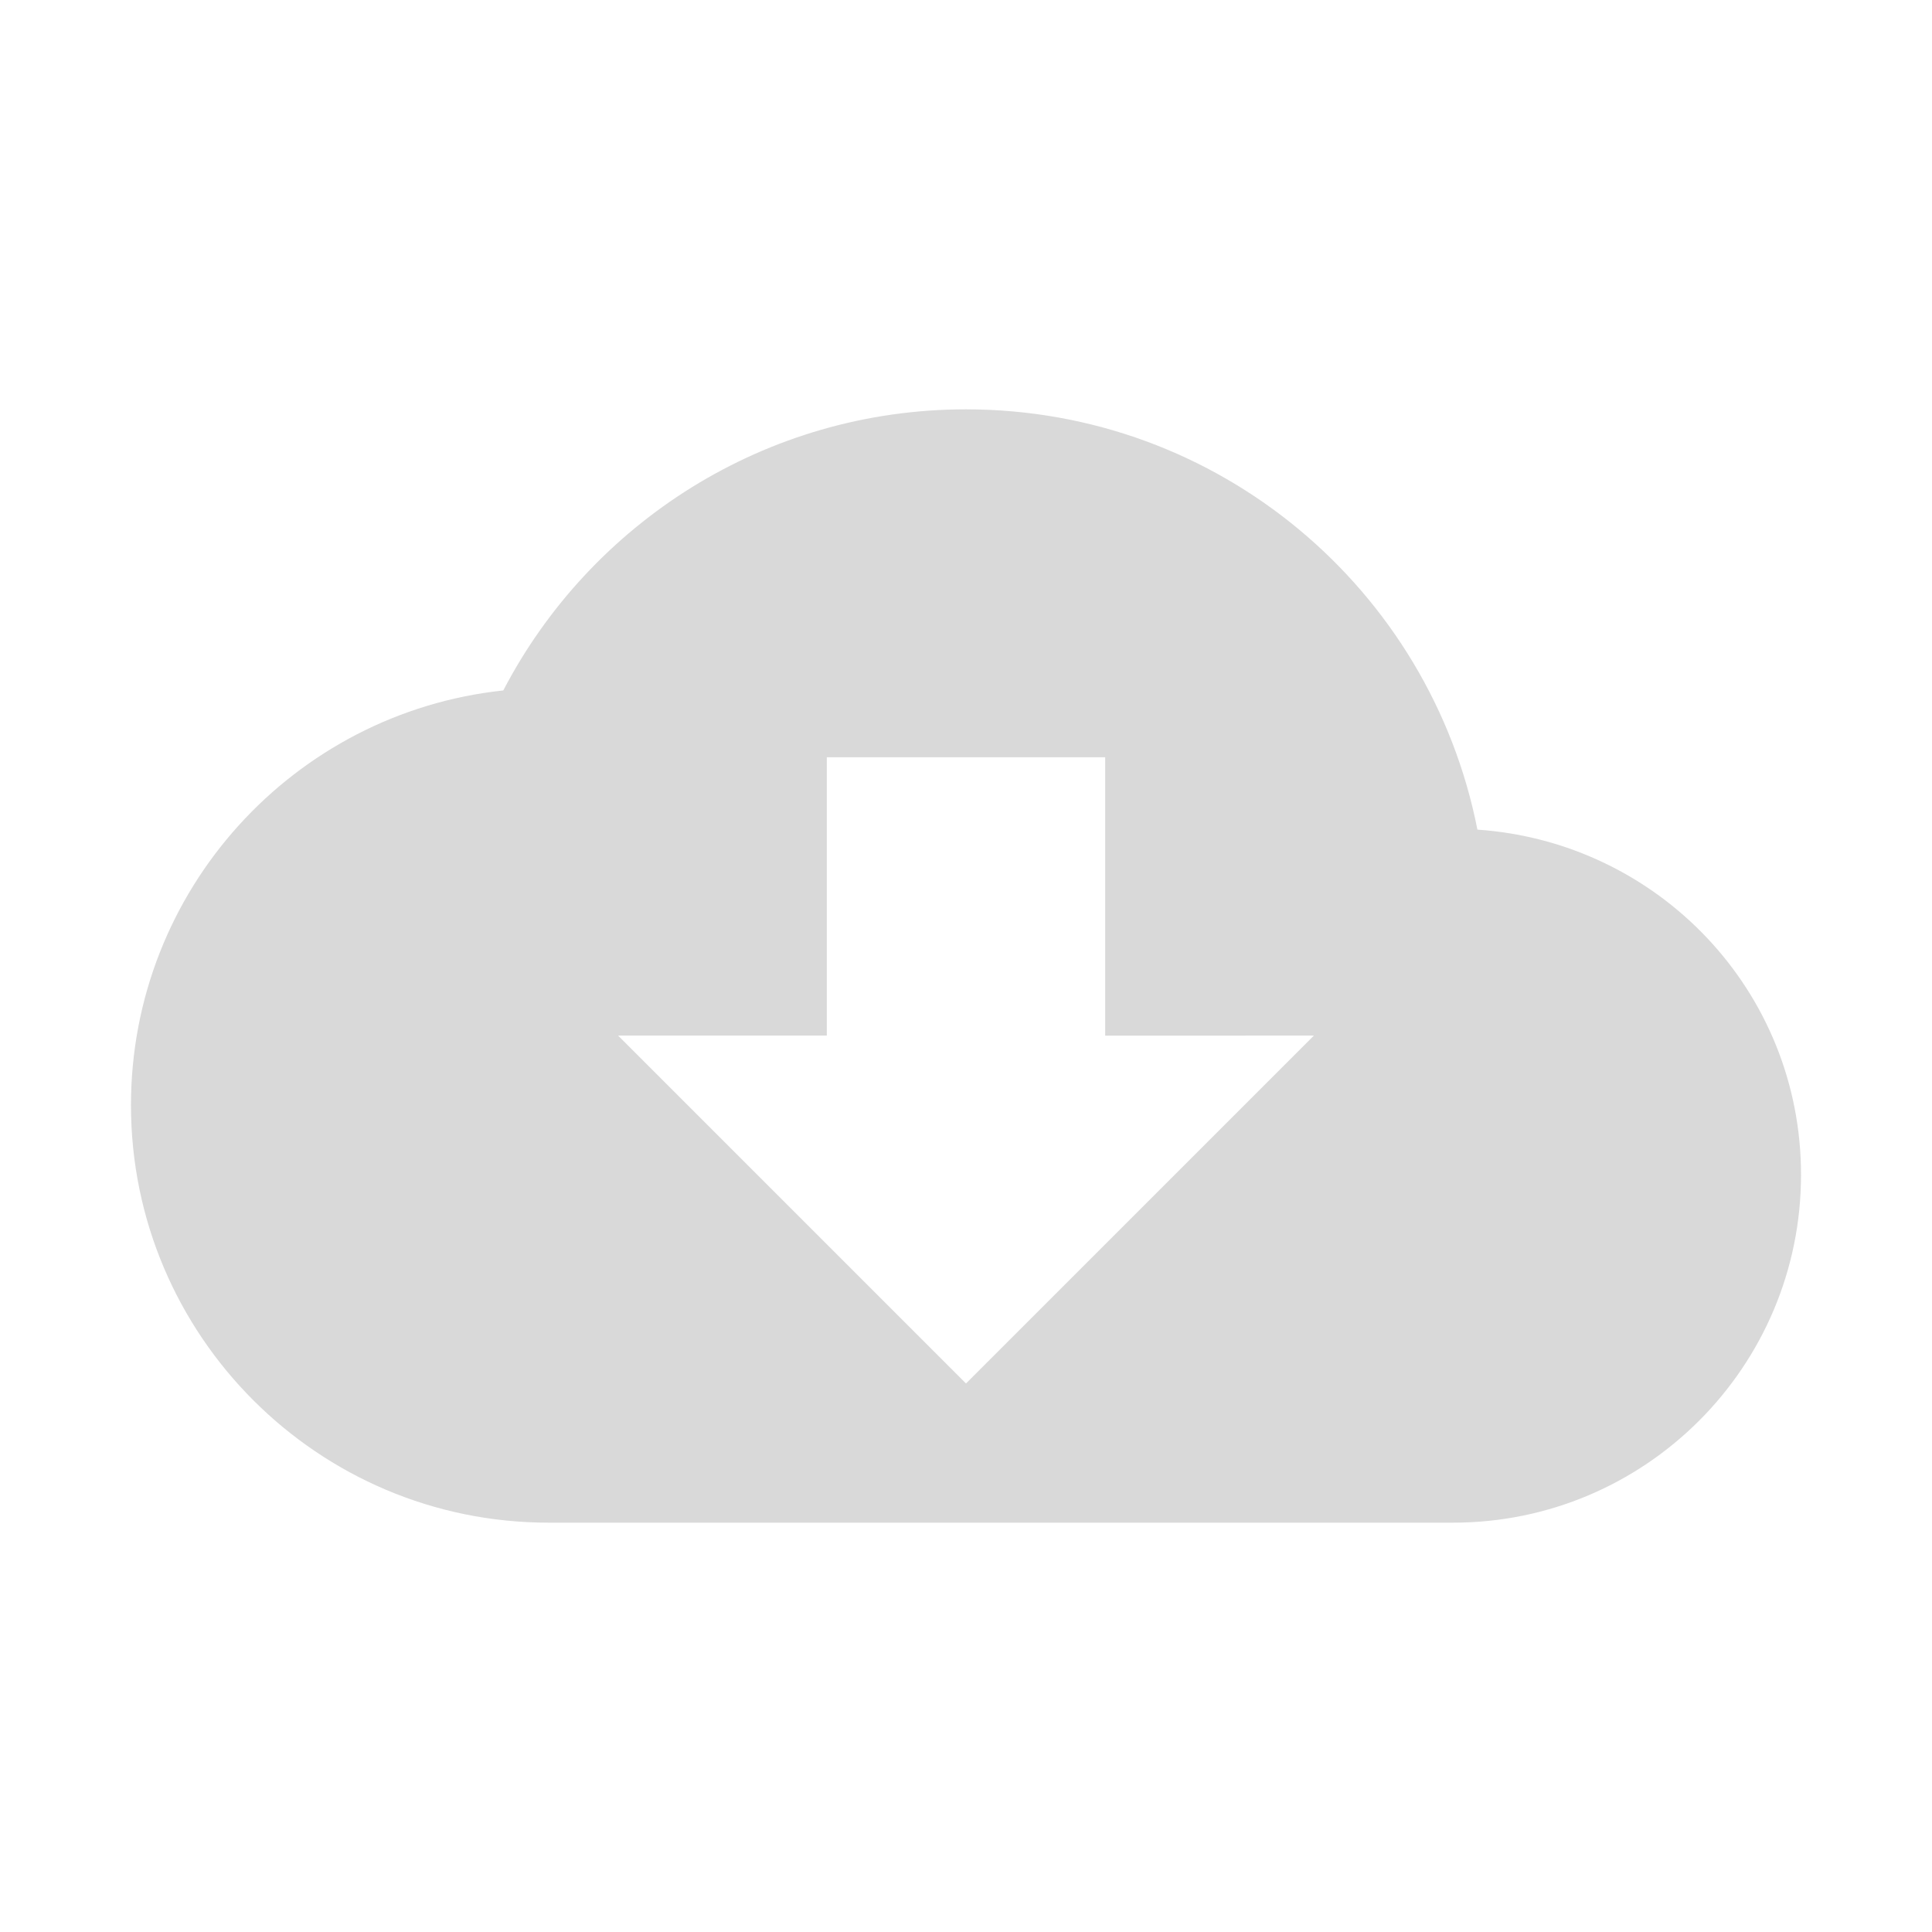 <?xml version="1.0" encoding="UTF-8" standalone="no"?>
<svg
   xmlns:dc="http://purl.org/dc/elements/1.1/"
   xmlns:cc="http://creativecommons.org/ns#"
   xmlns:rdf="http://www.w3.org/1999/02/22-rdf-syntax-ns#"
   xmlns:svg="http://www.w3.org/2000/svg"
   xmlns="http://www.w3.org/2000/svg"
   xmlns:sodipodi="http://sodipodi.sourceforge.net/DTD/sodipodi-0.dtd"
   xmlns:inkscape="http://www.inkscape.org/namespaces/inkscape"
   fill="#000000"
   height="24"
   viewBox="0 0 24 24"
   width="24"
   version="1.1"
   id="svg1504"
   sodipodi:docname="file_import_remote.bw.svg"
   inkscape:version="0.92.2 5c3e80d, 2017-08-06">
  <defs
     id="defs1508" />
  <sodipodi:namedview
     pagecolor="#ffffff"
     bordercolor="#666666"
     borderopacity="1"
     objecttolerance="10"
     gridtolerance="10"
     guidetolerance="10"
     inkscape:pageopacity="0"
     inkscape:pageshadow="2"
     inkscape:window-width="1045"
     inkscape:window-height="761"
     id="namedview1506"
     showgrid="false"
     inkscape:zoom="9.8333333"
     inkscape:cx="12"
     inkscape:cy="12"
     inkscape:window-x="0"
     inkscape:window-y="0"
     inkscape:window-maximized="0"
     inkscape:current-layer="svg1504" />
  <path
     d="M0 0h24v24H0z"
     fill="none"
     id="path1500" />
  <path
     d="M 18.353,10.306 C 17.766,7.324 15.146,5.085 12,5.085 c -2.498,0 -4.668,1.418 -5.748,3.492 -2.602,0.277 -4.625,2.481 -4.625,5.152 0,2.861 2.325,5.186 5.186,5.186 H 18.051 c 2.386,0 4.322,-1.936 4.322,-4.322 0,-2.282 -1.772,-4.132 -4.019,-4.287 z M 16.322,12.864 12,17.186 7.678,12.864 H 10.271 V 9.407 h 3.458 v 3.458 z"
     id="path1502"
     style="fill:#d9d9d9;fill-opacity:1;stroke-width:0.864"
     inkscape:connector-curvature="0" />
</svg>

